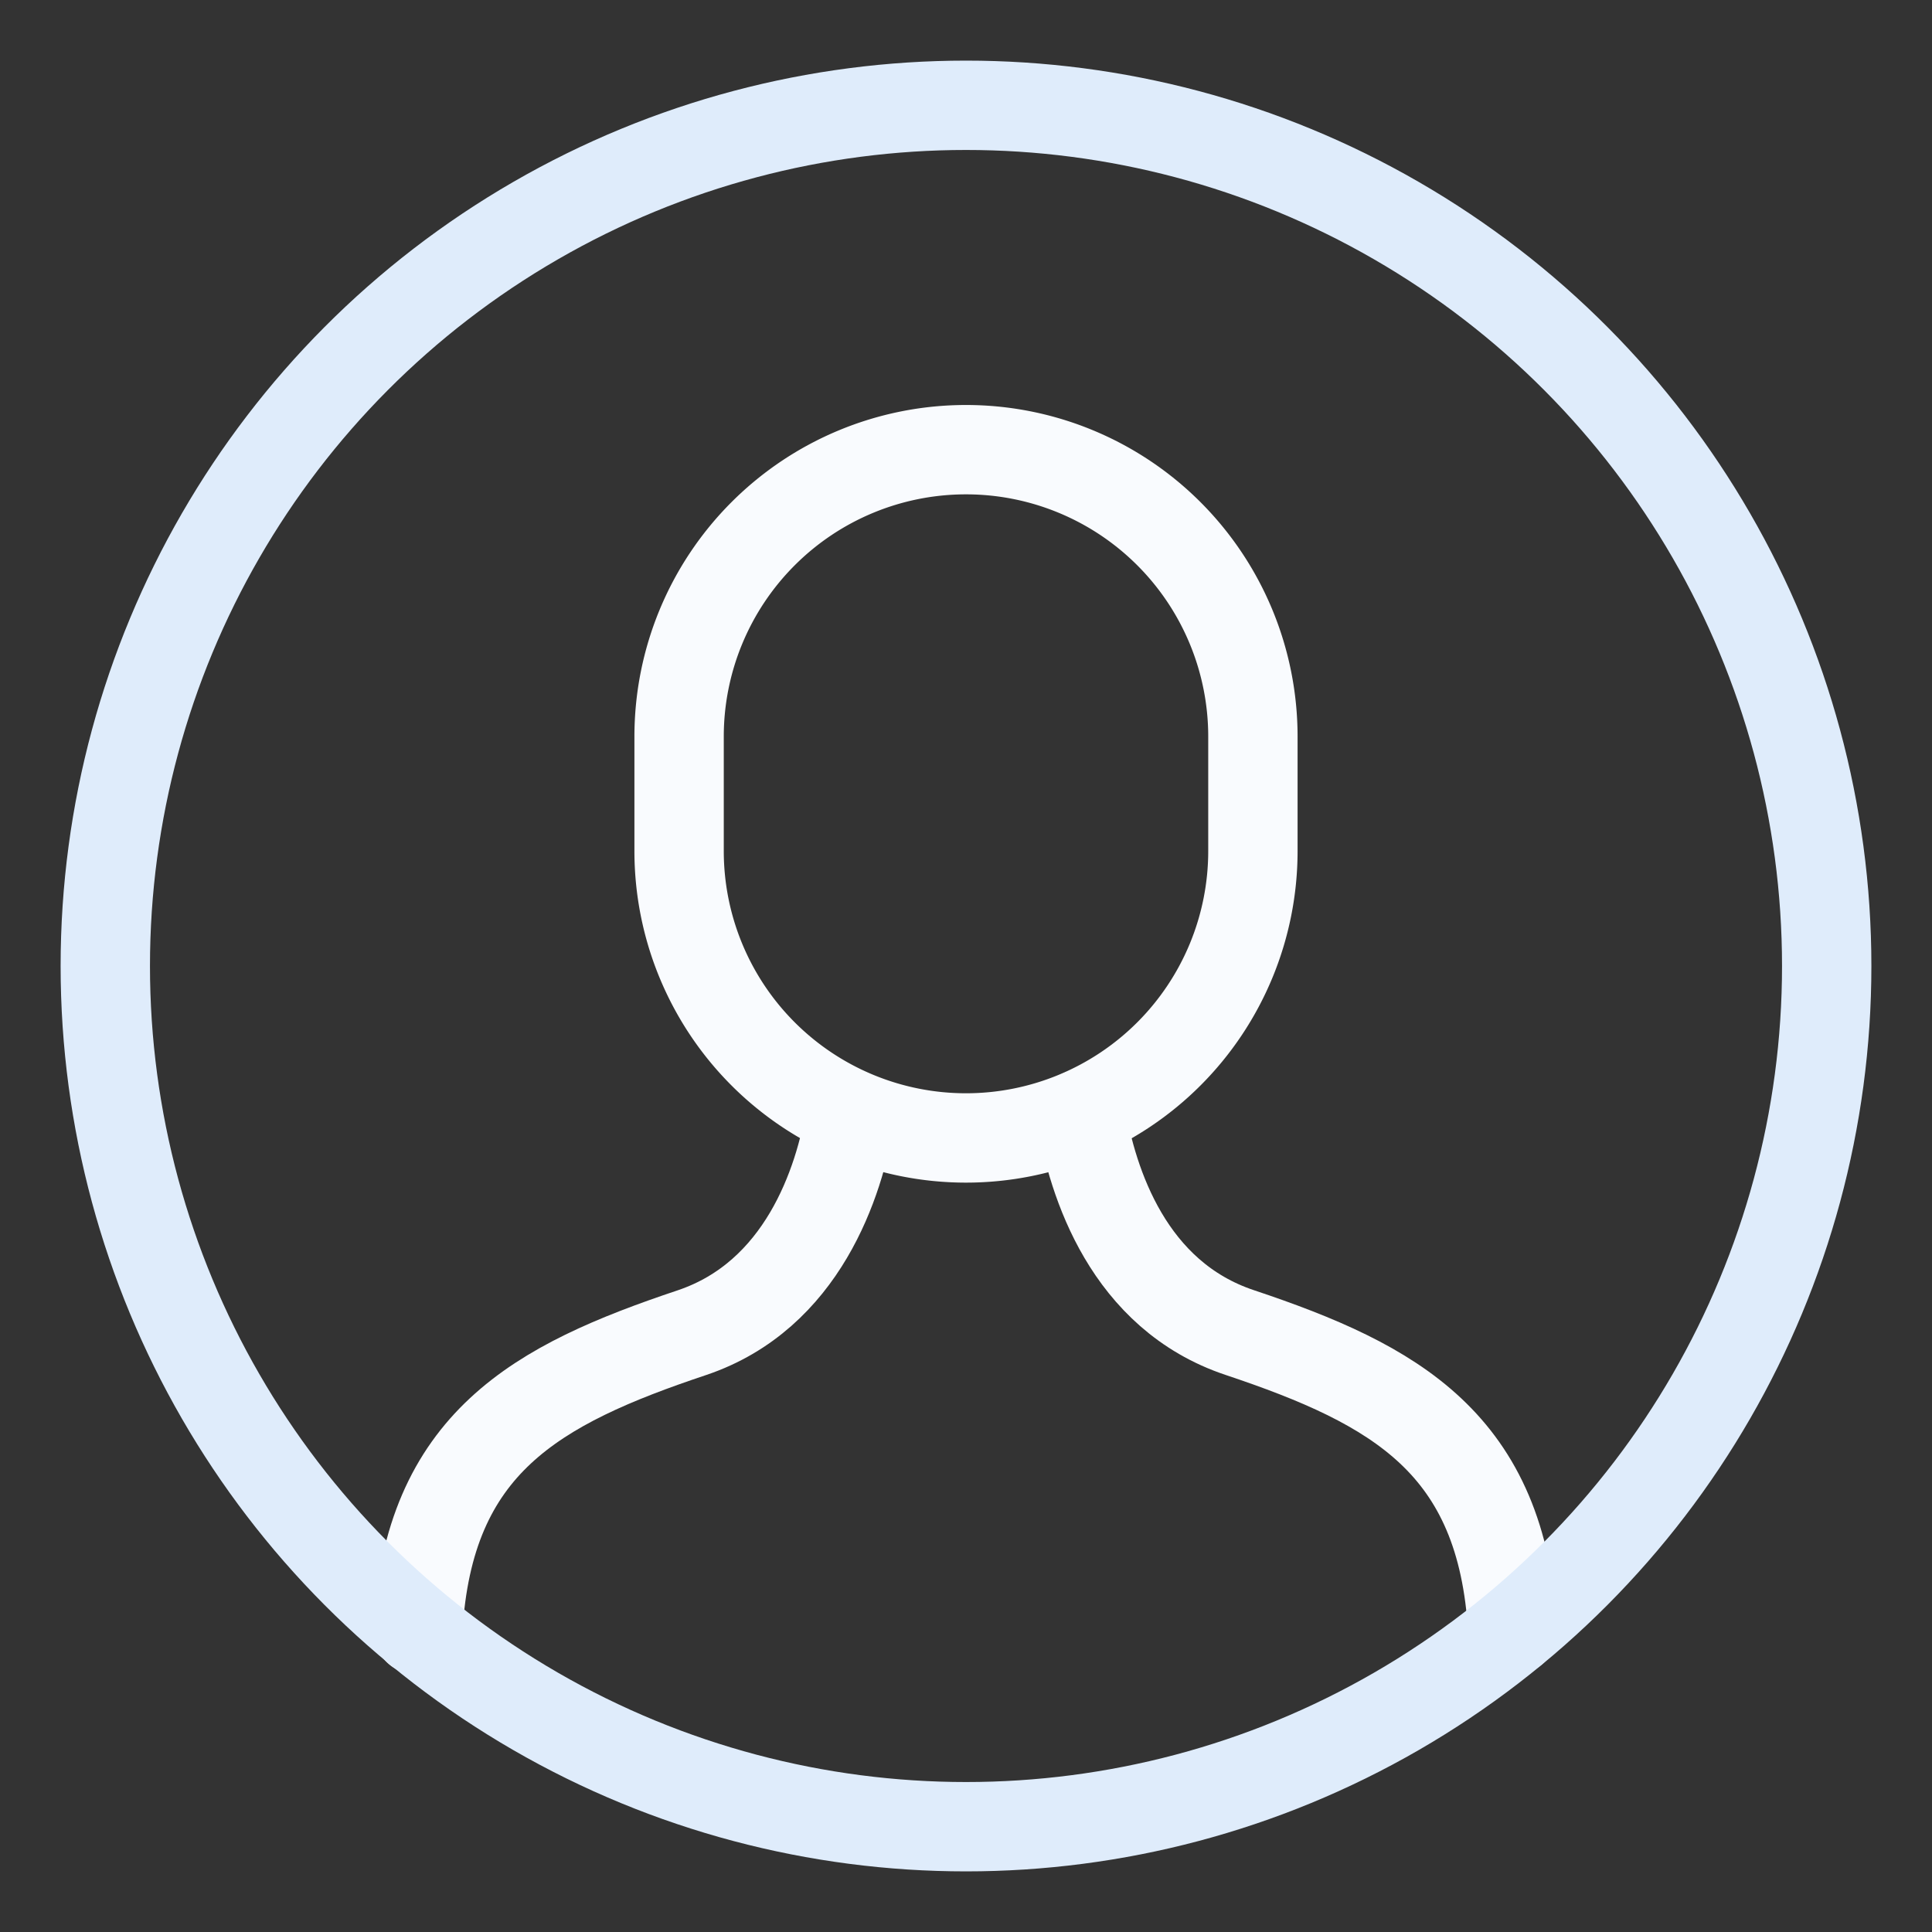 <svg data-name="Layer 1" xmlns="http://www.w3.org/2000/svg" width="40" height="40"><rect width="100%" height="100%" fill="#333333" stroke="none"/><g fill="none" stroke-linecap="round" stroke-linejoin="round" stroke-width="1.85"><path d="M31.32 33.76c-.22-3.87-2.42-5.09-5.65-6.17-2.31-.77-3.05-3.1-3.29-4.52M17.61 23.07c-.23 1.42-1 3.75-3.28 4.52-3.23 1.08-5.46 2.29-5.68 6.16" stroke="#f9fbfe"/><path d="M20 23.56h0a5.94 5.94 0 01-5.94-5.94v-2.37A5.94 5.94 0 0120 9.31h0a5.94 5.94 0 015.94 5.94v2.37A5.94 5.94 0 0120 23.56z" stroke="#f9fbfe"/><circle cx="20" cy="20" r="17.82" stroke="#dfecfb"/></g></svg>